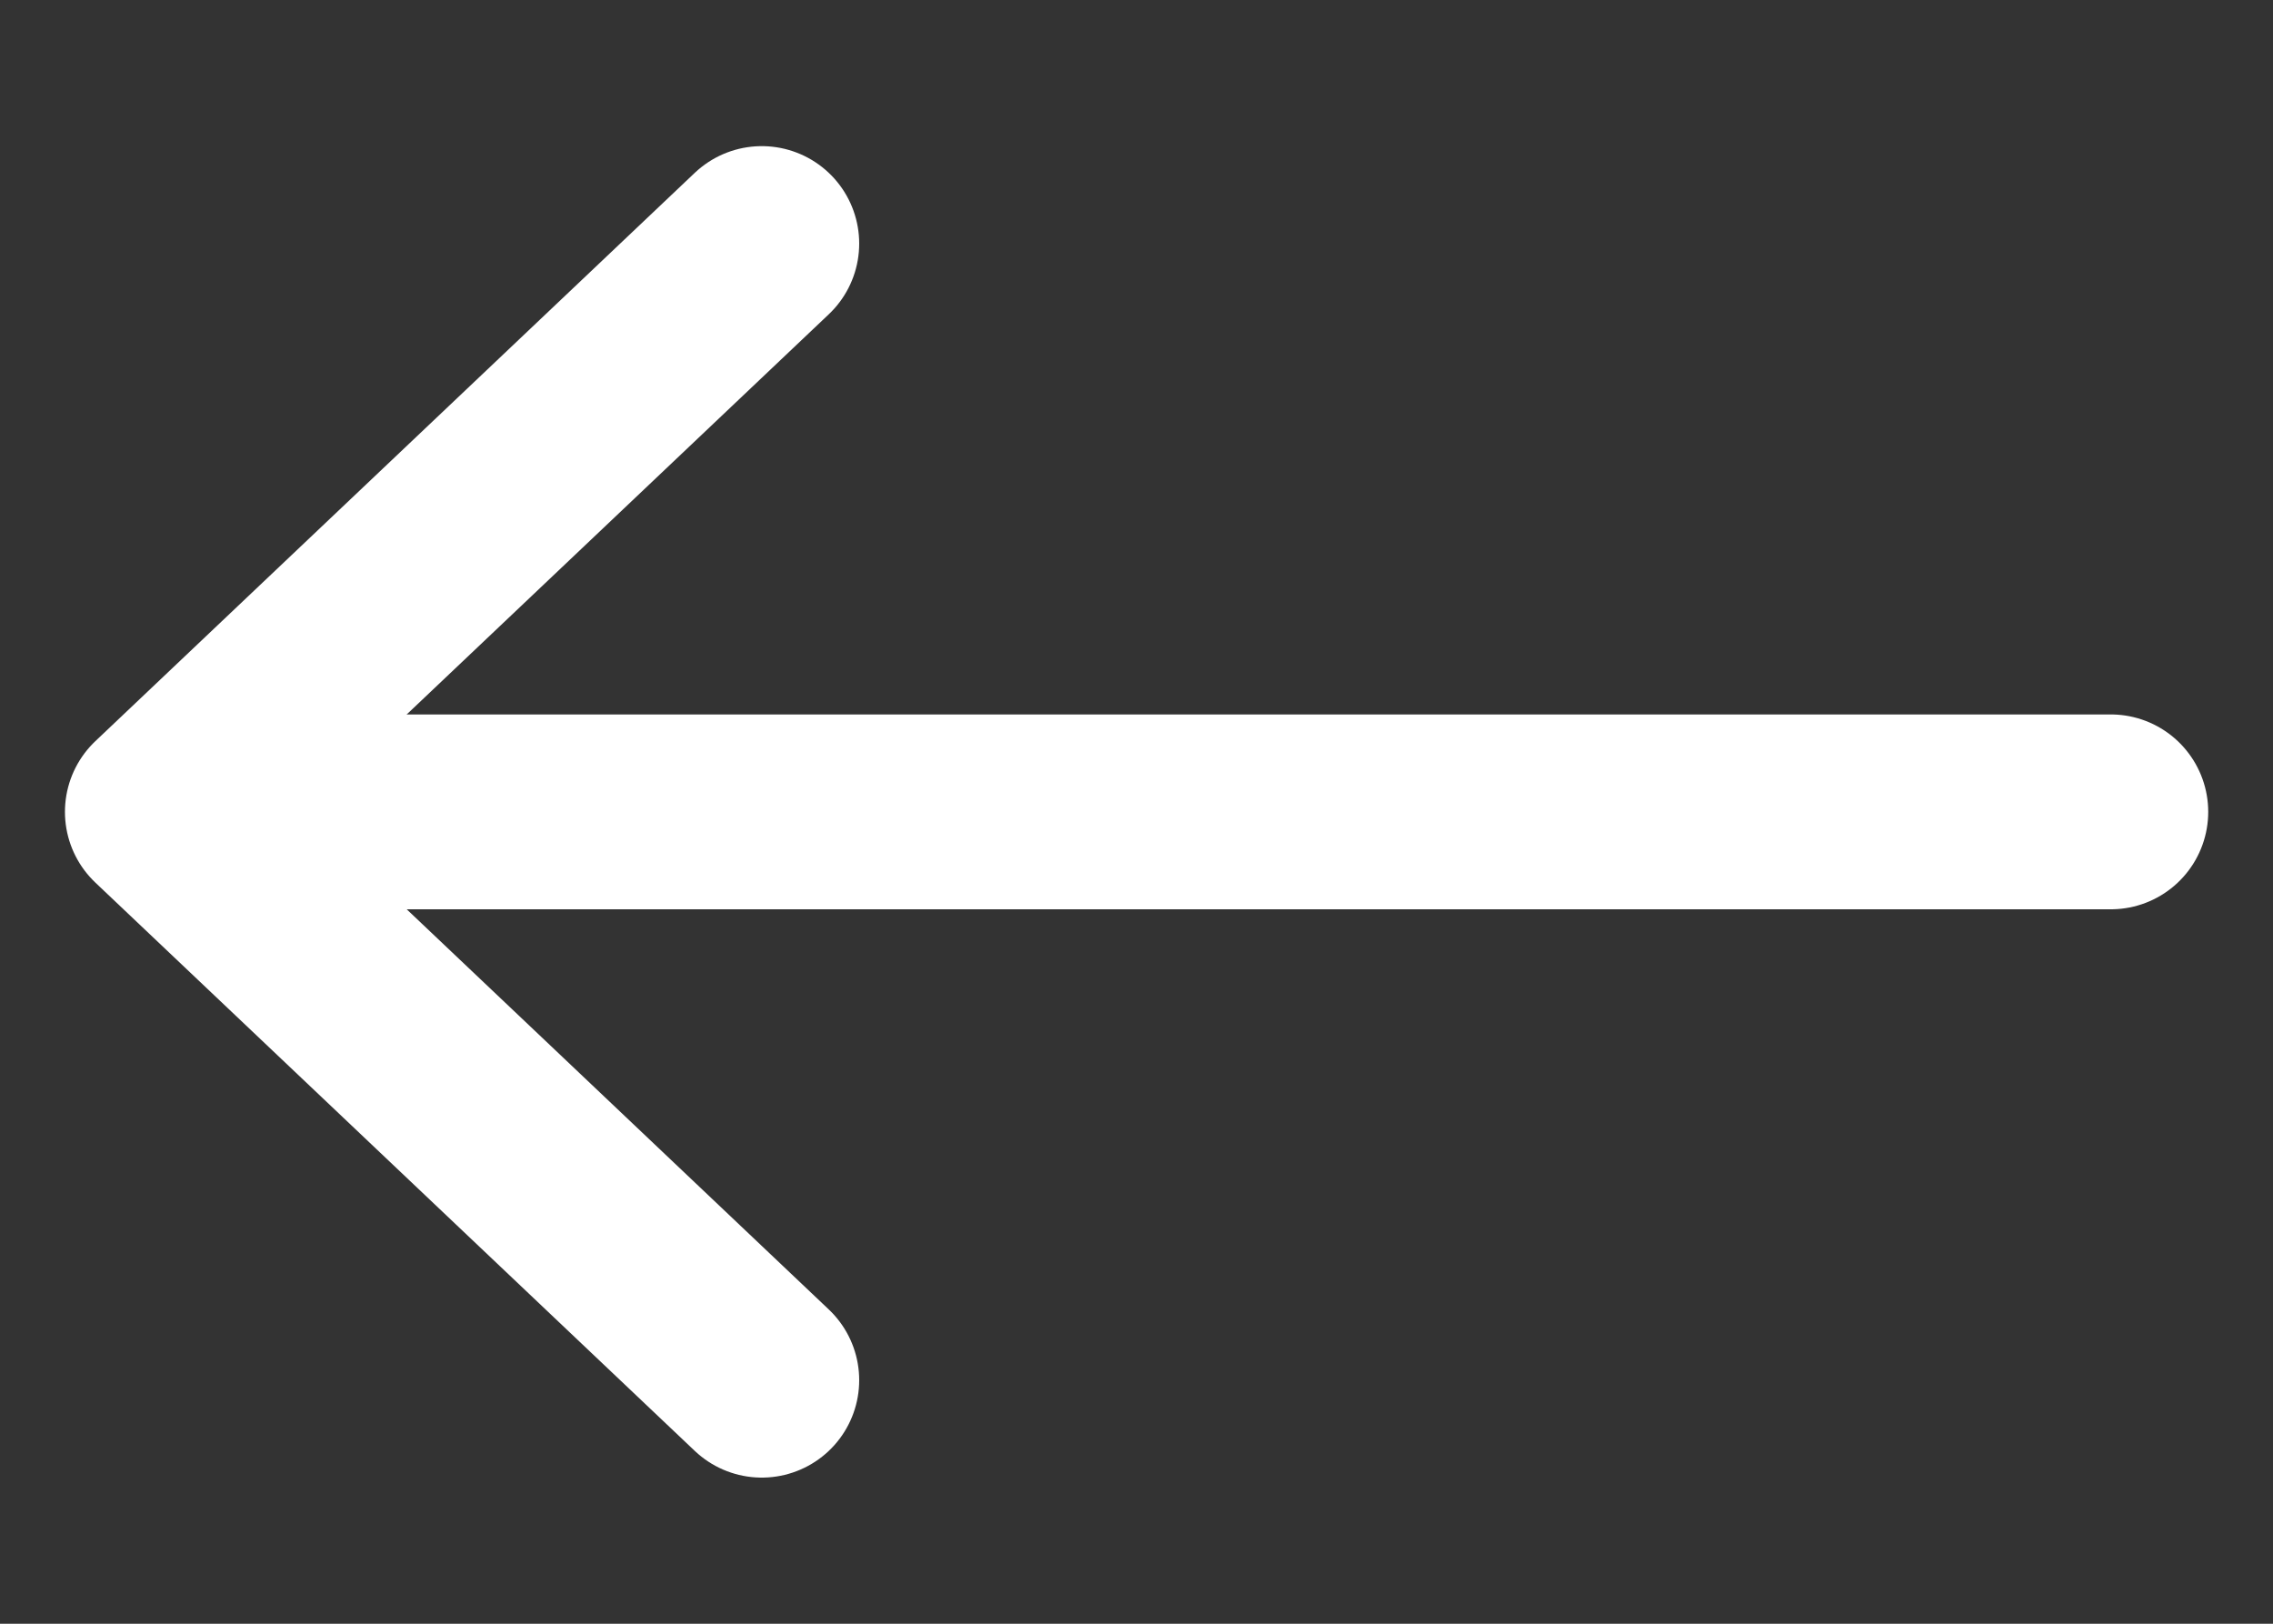 <svg width="14" height="10" viewBox="0 0 14 10" fill="none" xmlns="http://www.w3.org/2000/svg">
<rect x="0" y="0" width="14" height="10" fill="#333333" stroke="none"/>
<path d="M1.924 5L13.001 5" stroke="white" stroke-width="1.2" stroke-linecap="round" stroke-linejoin="round"/>
<path d="M4.692 8.5L1 5L4.692 1.5" stroke="white" stroke-width="1.2" stroke-linecap="round" stroke-linejoin="round"/>
</svg>
